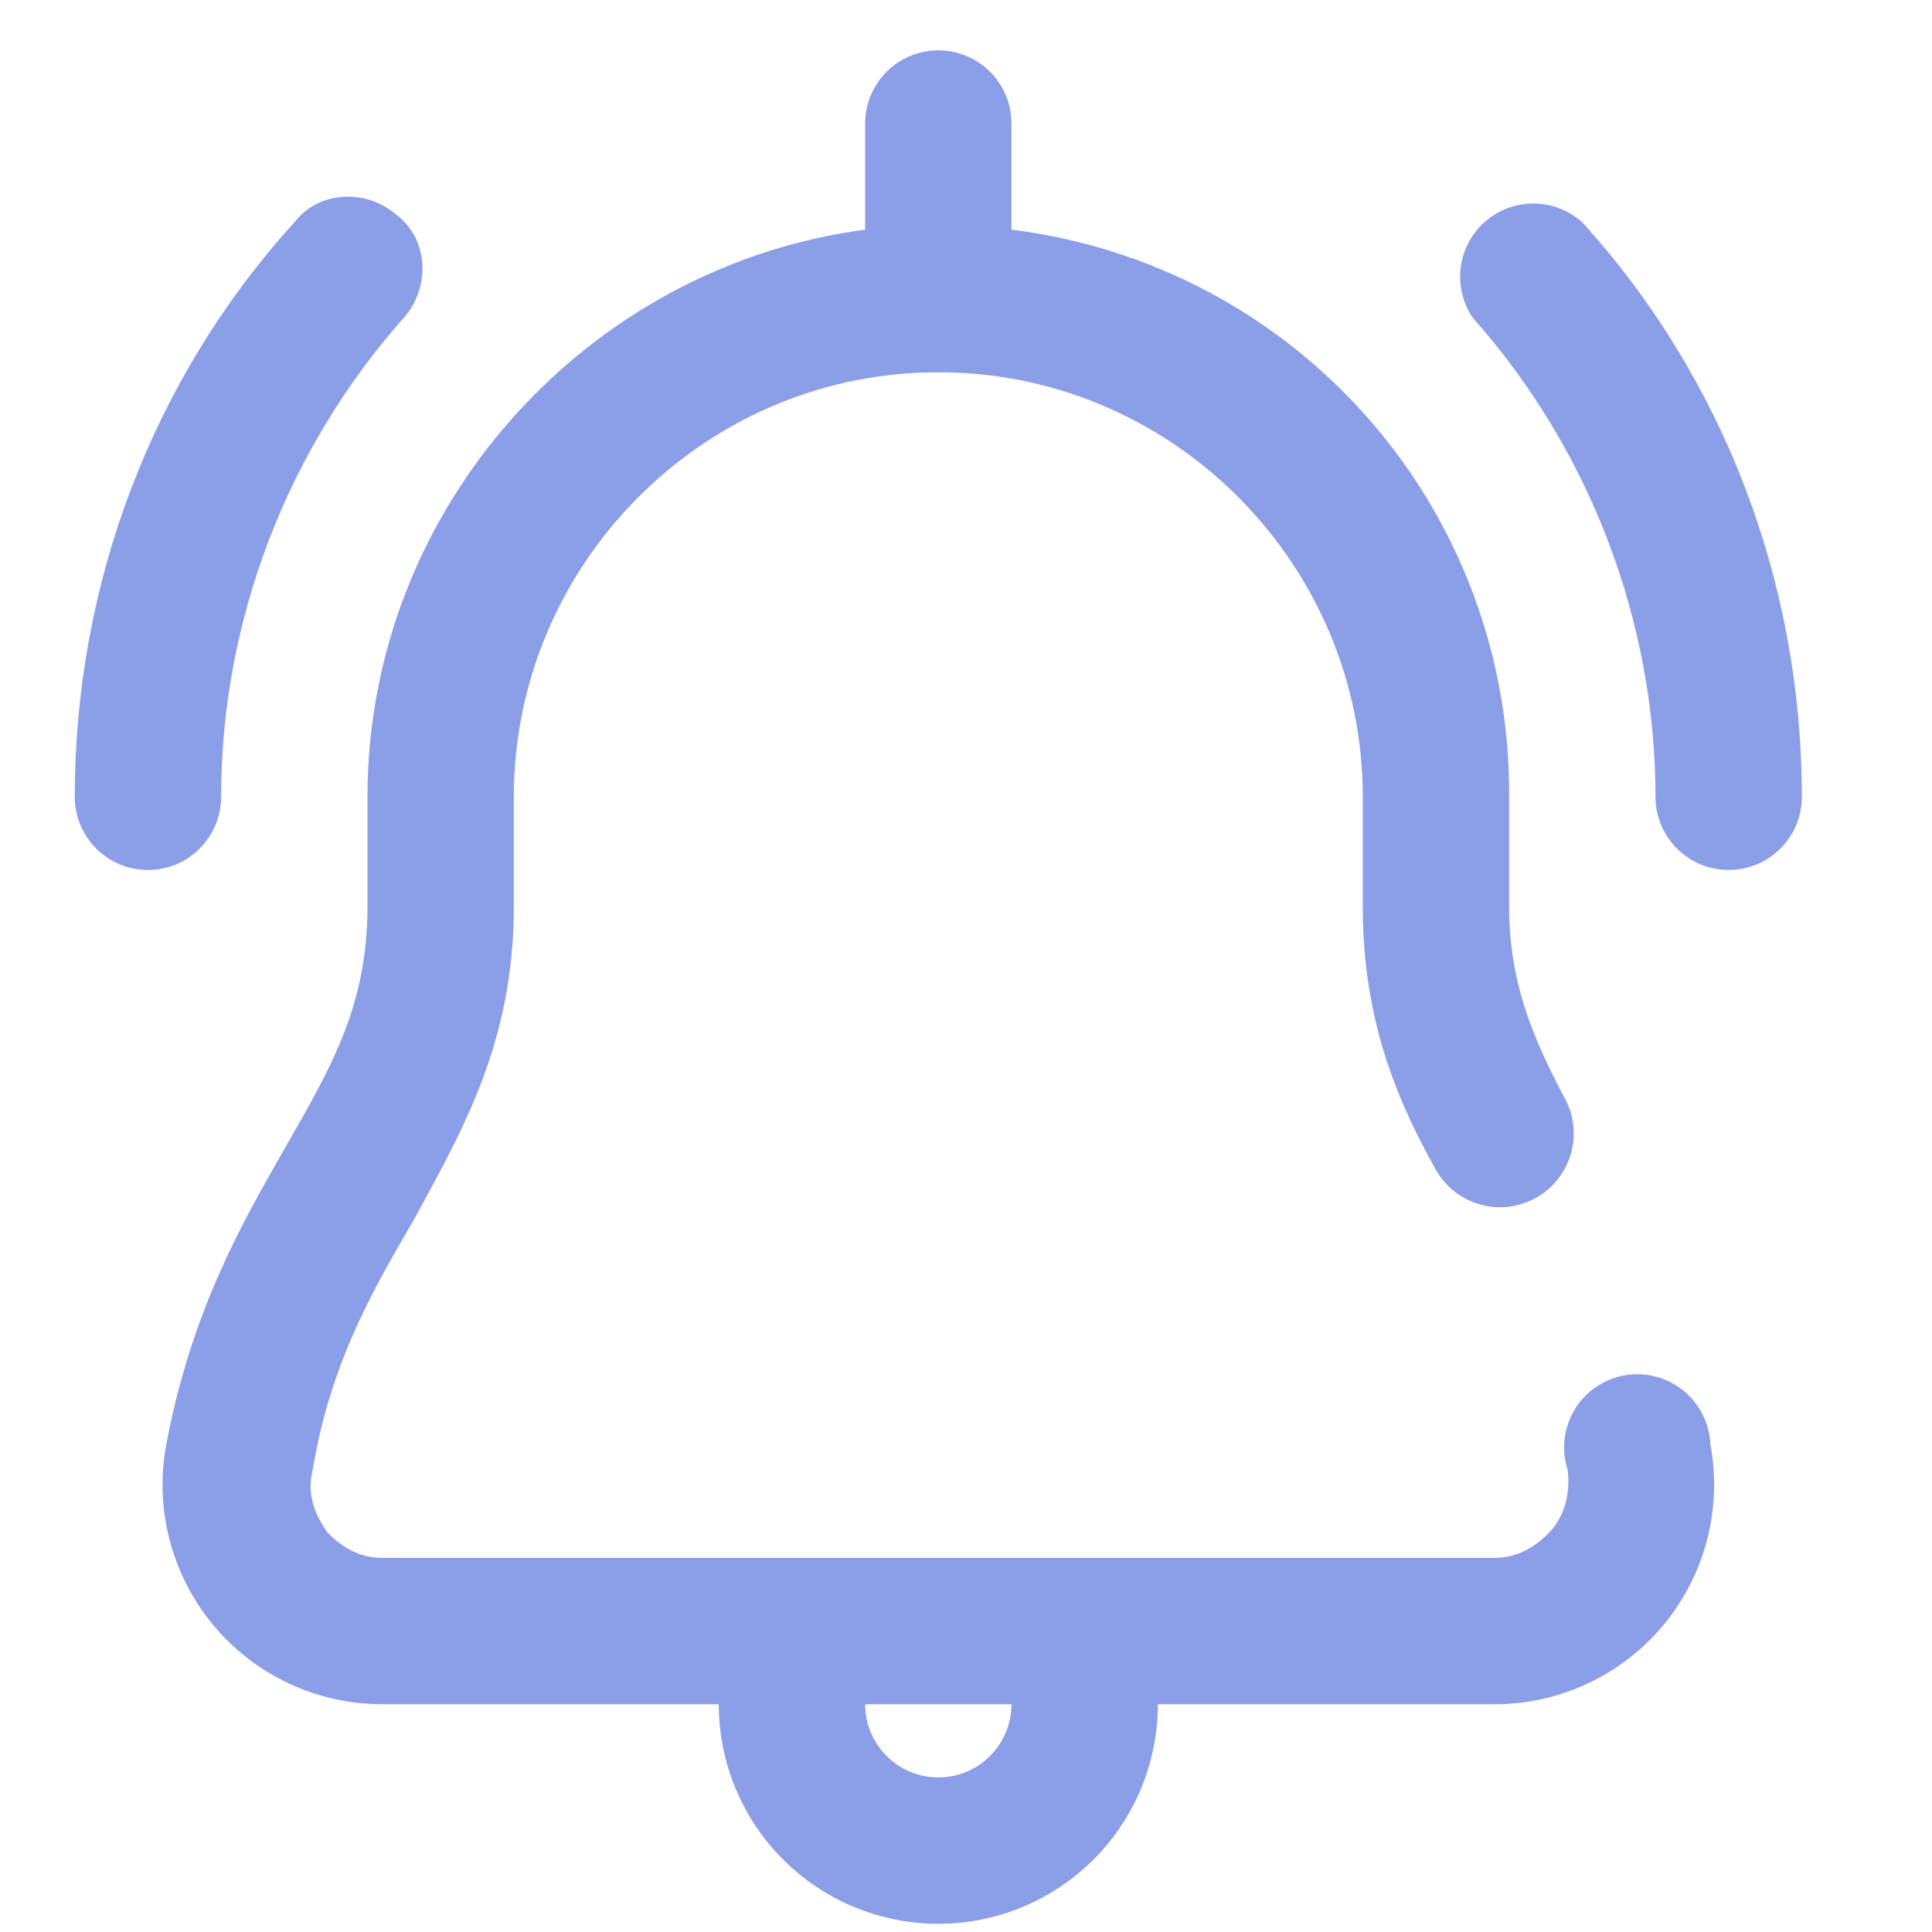 <svg width="33" height="33" viewBox="0 0 33 33" fill="none" xmlns="http://www.w3.org/2000/svg">
<g clip-path="url(#clip0_8004_9328)">
<g clip-path="url(#clip1_8004_9328)">
<path d="M29.215 24.673C29.208 24.494 29.162 24.32 29.082 24.16C29.001 24.001 28.888 23.86 28.748 23.748C28.609 23.637 28.448 23.556 28.274 23.512C28.101 23.468 27.921 23.461 27.745 23.493C27.569 23.524 27.402 23.593 27.255 23.695C27.108 23.796 26.985 23.928 26.893 24.081C26.802 24.235 26.744 24.406 26.724 24.583C26.704 24.761 26.722 24.941 26.777 25.11C26.84 25.61 26.652 25.985 26.465 26.173C26.34 26.298 26.027 26.61 25.527 26.61H6.527C6.027 26.61 5.715 26.298 5.59 26.173C5.465 25.985 5.215 25.61 5.34 25.11C5.652 23.235 6.402 21.985 7.09 20.798C7.902 19.298 8.777 17.798 8.777 15.485V13.61C8.777 9.673 11.965 6.423 15.902 6.36H16.152C20.09 6.423 23.277 9.673 23.277 13.61V15.485C23.277 17.485 23.902 18.86 24.527 19.985C24.693 20.275 24.967 20.488 25.29 20.576C25.612 20.664 25.956 20.62 26.246 20.454C26.536 20.288 26.748 20.014 26.836 19.692C26.924 19.369 26.881 19.025 26.715 18.735C26.152 17.673 25.777 16.735 25.777 15.485V13.61C25.795 11.234 24.939 8.934 23.372 7.148C21.805 5.362 19.636 4.214 17.277 3.923V2.11C17.277 1.779 17.146 1.461 16.911 1.226C16.677 0.992 16.359 0.86 16.027 0.86C15.696 0.86 15.378 0.992 15.143 1.226C14.909 1.461 14.777 1.779 14.777 2.11V3.923C10.027 4.548 6.277 8.673 6.277 13.61V15.485C6.277 17.173 5.652 18.235 4.902 19.548C4.152 20.86 3.277 22.36 2.84 24.673C2.739 25.214 2.758 25.771 2.897 26.304C3.036 26.837 3.29 27.333 3.642 27.757C3.994 28.181 4.435 28.521 4.934 28.755C5.432 28.989 5.977 29.11 6.527 29.11H12.277C12.277 30.105 12.672 31.059 13.376 31.762C14.079 32.465 15.033 32.86 16.027 32.86C17.022 32.86 17.976 32.465 18.679 31.762C19.382 31.059 19.777 30.105 19.777 29.11H25.527C26.078 29.11 26.622 28.989 27.121 28.755C27.619 28.521 28.061 28.181 28.413 27.757C28.765 27.333 29.019 26.837 29.158 26.304C29.296 25.771 29.316 25.214 29.215 24.673ZM16.027 30.36C15.34 30.36 14.777 29.798 14.777 29.11H17.277C17.277 29.798 16.715 30.36 16.027 30.36ZM6.777 3.673C6.277 3.235 5.465 3.235 5.027 3.798C2.59 6.485 1.277 9.985 1.277 13.61C1.277 13.942 1.409 14.26 1.643 14.494C1.878 14.729 2.196 14.86 2.527 14.86C2.859 14.86 3.177 14.729 3.411 14.494C3.646 14.26 3.777 13.942 3.777 13.61C3.777 10.61 4.902 7.673 6.902 5.423C7.34 4.923 7.34 4.11 6.777 3.673ZM27.027 3.798C26.801 3.594 26.508 3.479 26.203 3.476C25.898 3.473 25.602 3.582 25.371 3.781C25.141 3.981 24.991 4.258 24.951 4.561C24.911 4.863 24.982 5.17 25.152 5.423C27.152 7.673 28.277 10.61 28.277 13.61C28.277 13.942 28.409 14.26 28.643 14.494C28.878 14.729 29.196 14.86 29.527 14.86C29.859 14.86 30.177 14.729 30.411 14.494C30.646 14.26 30.777 13.942 30.777 13.61C30.777 9.985 29.465 6.485 27.027 3.798Z" fill="#8B9FE8"/>
</g>
</g>
<defs>
<clipPath id="clip0_8004_9328">
<rect width="32" height="32" fill="white" transform="translate(0.027 0.86)"/>
</clipPath>
<clipPath id="clip1_8004_9328">
<rect width="32" height="32" fill="white" transform="translate(0.027 0.86)"/>
</clipPath>
</defs>
</svg>
